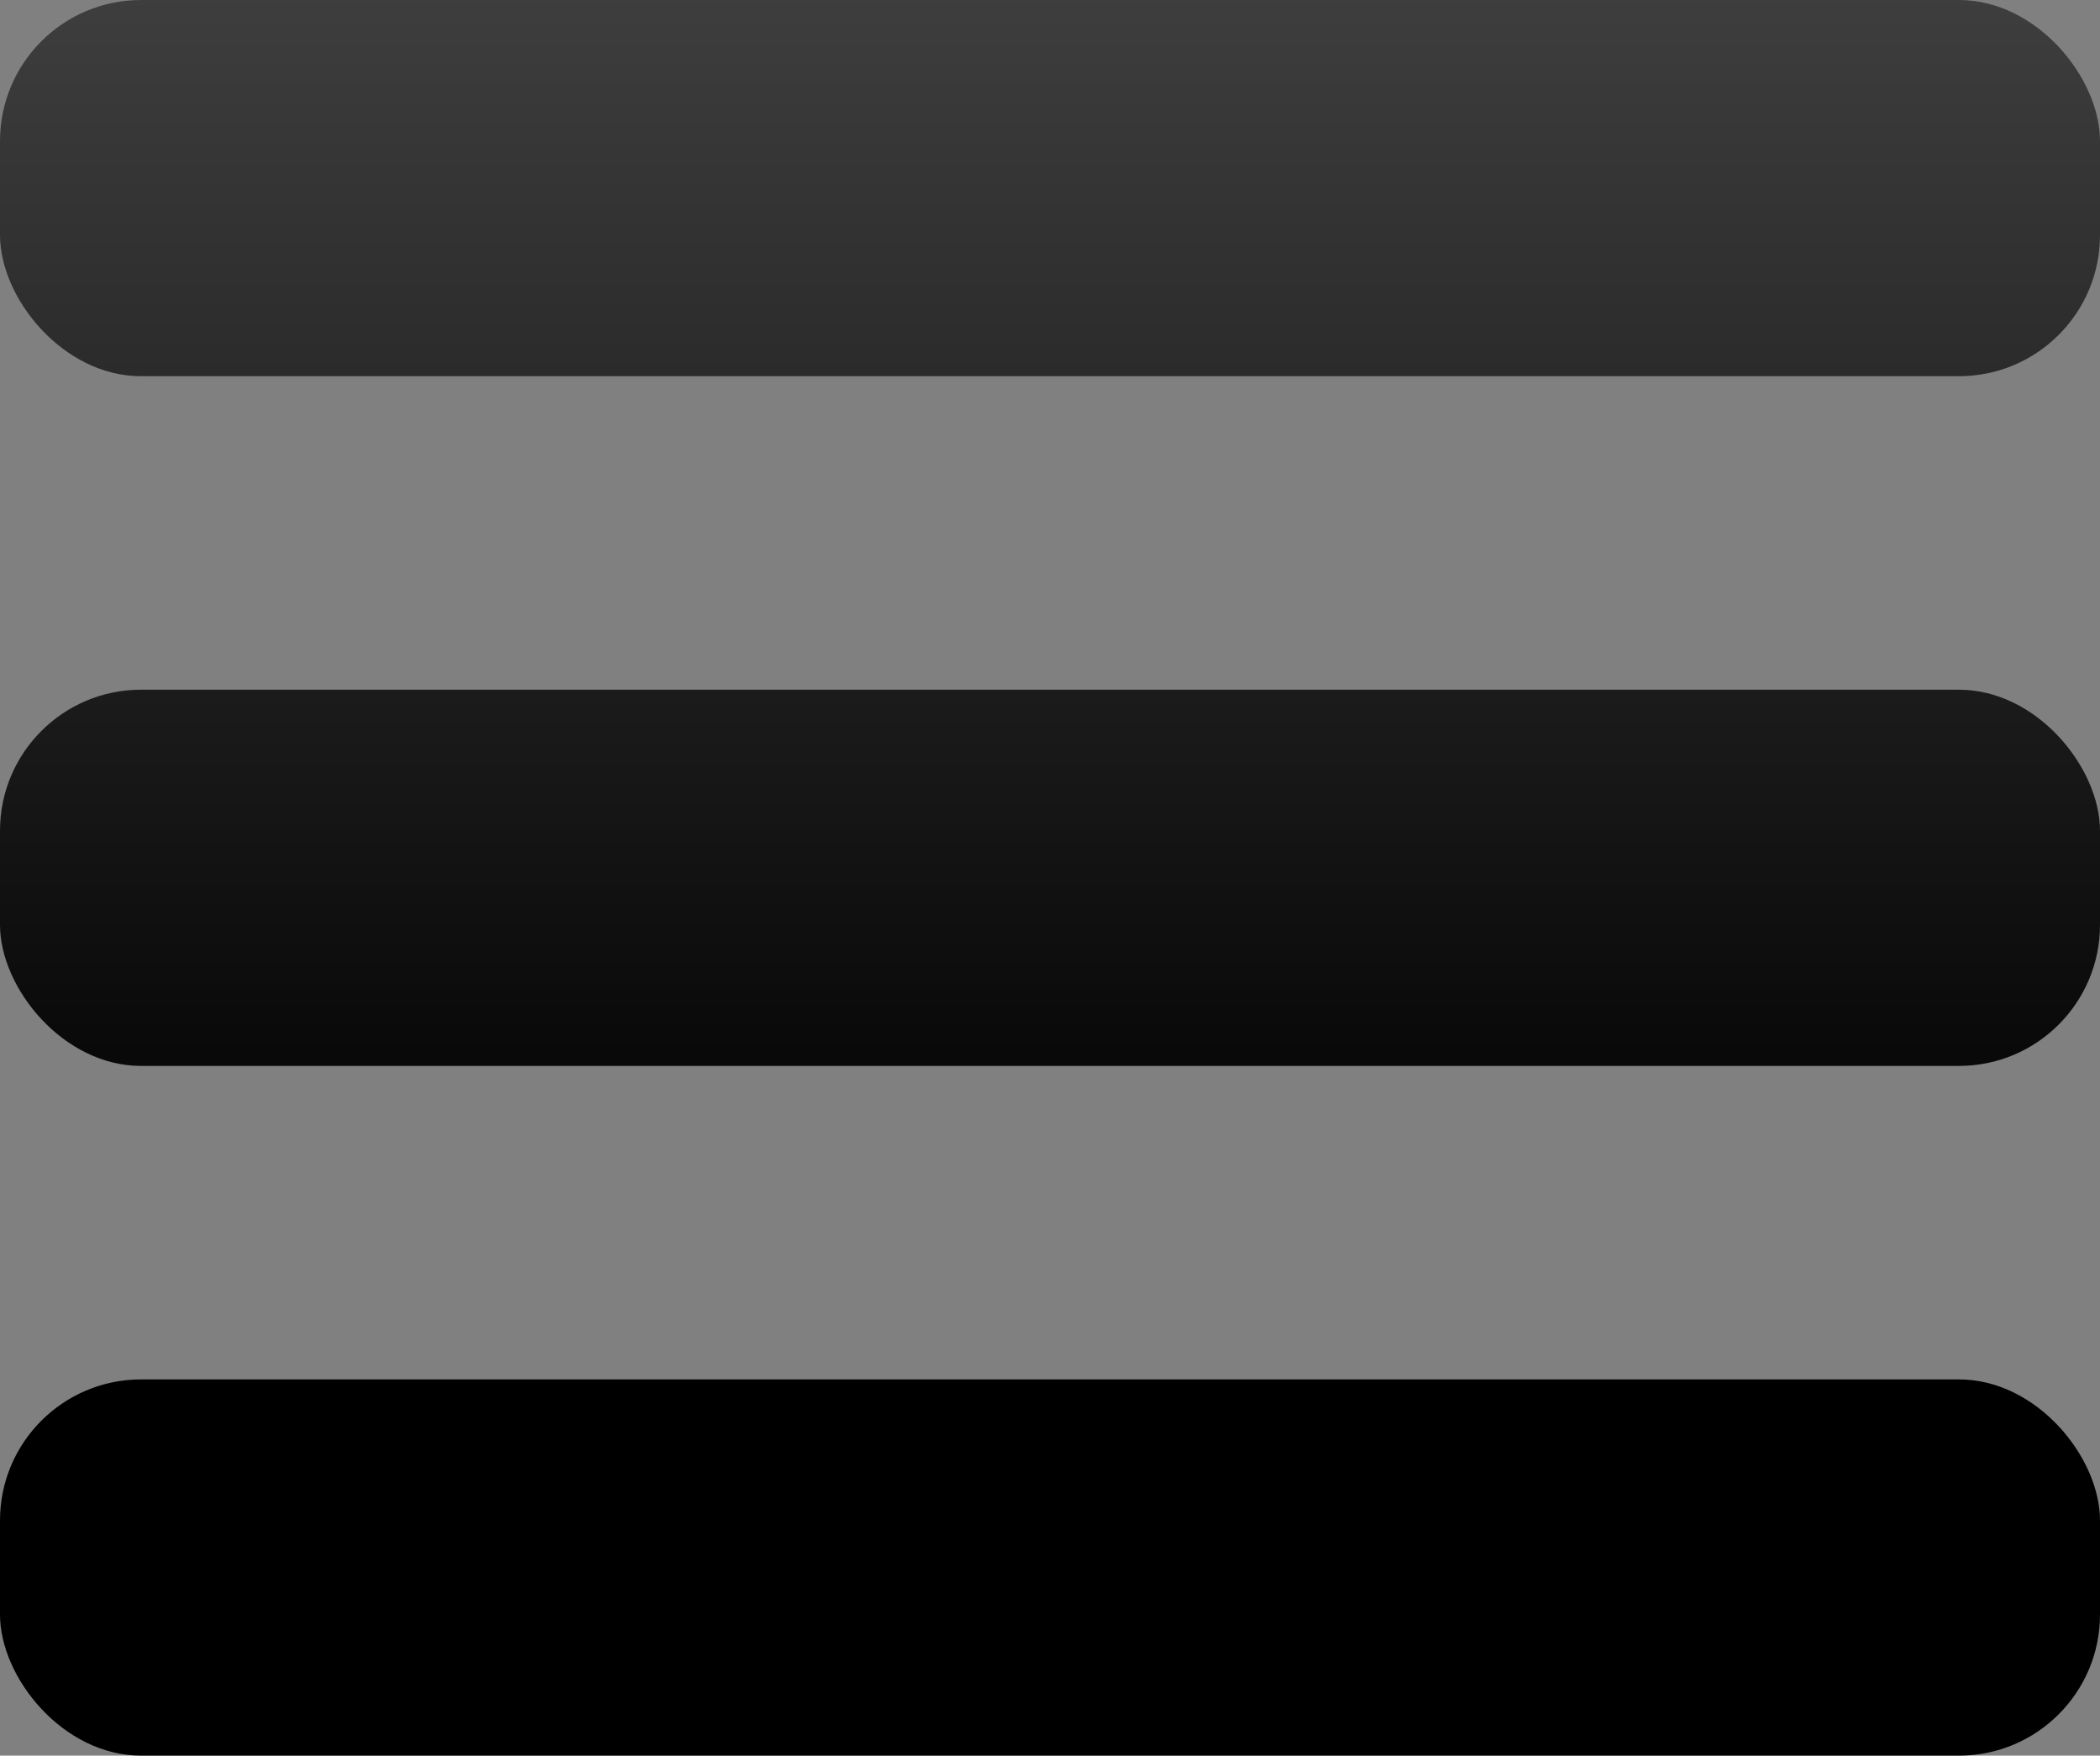 <svg xmlns="http://www.w3.org/2000/svg" xmlns:xlink="http://www.w3.org/1999/xlink" viewBox="0 0 67 56"><rect x="0" y="0" width="67" height="56" fill="#808080" stroke="none"/><defs><style>.cls-1{fill:url(#linear-gradient);}</style><linearGradient id="linear-gradient" x1="33.5" y1="-123.25" x2="33.5" y2="49.75" gradientUnits="userSpaceOnUse"><stop offset="0" stop-color="#fff"/><stop offset="0.94"/></linearGradient></defs><title>menu</title><g id="Layer_2" data-name="Layer 2"><g id="Layer_1-2" data-name="Layer 1"><rect class="cls-1" width="67" height="12" rx="4.5" ry="4.5"/><rect class="cls-1" y="22" width="67" height="12" rx="4.5" ry="4.5"/><rect class="cls-1" y="44" width="67" height="12" rx="4.5" ry="4.5"/></g></g></svg>